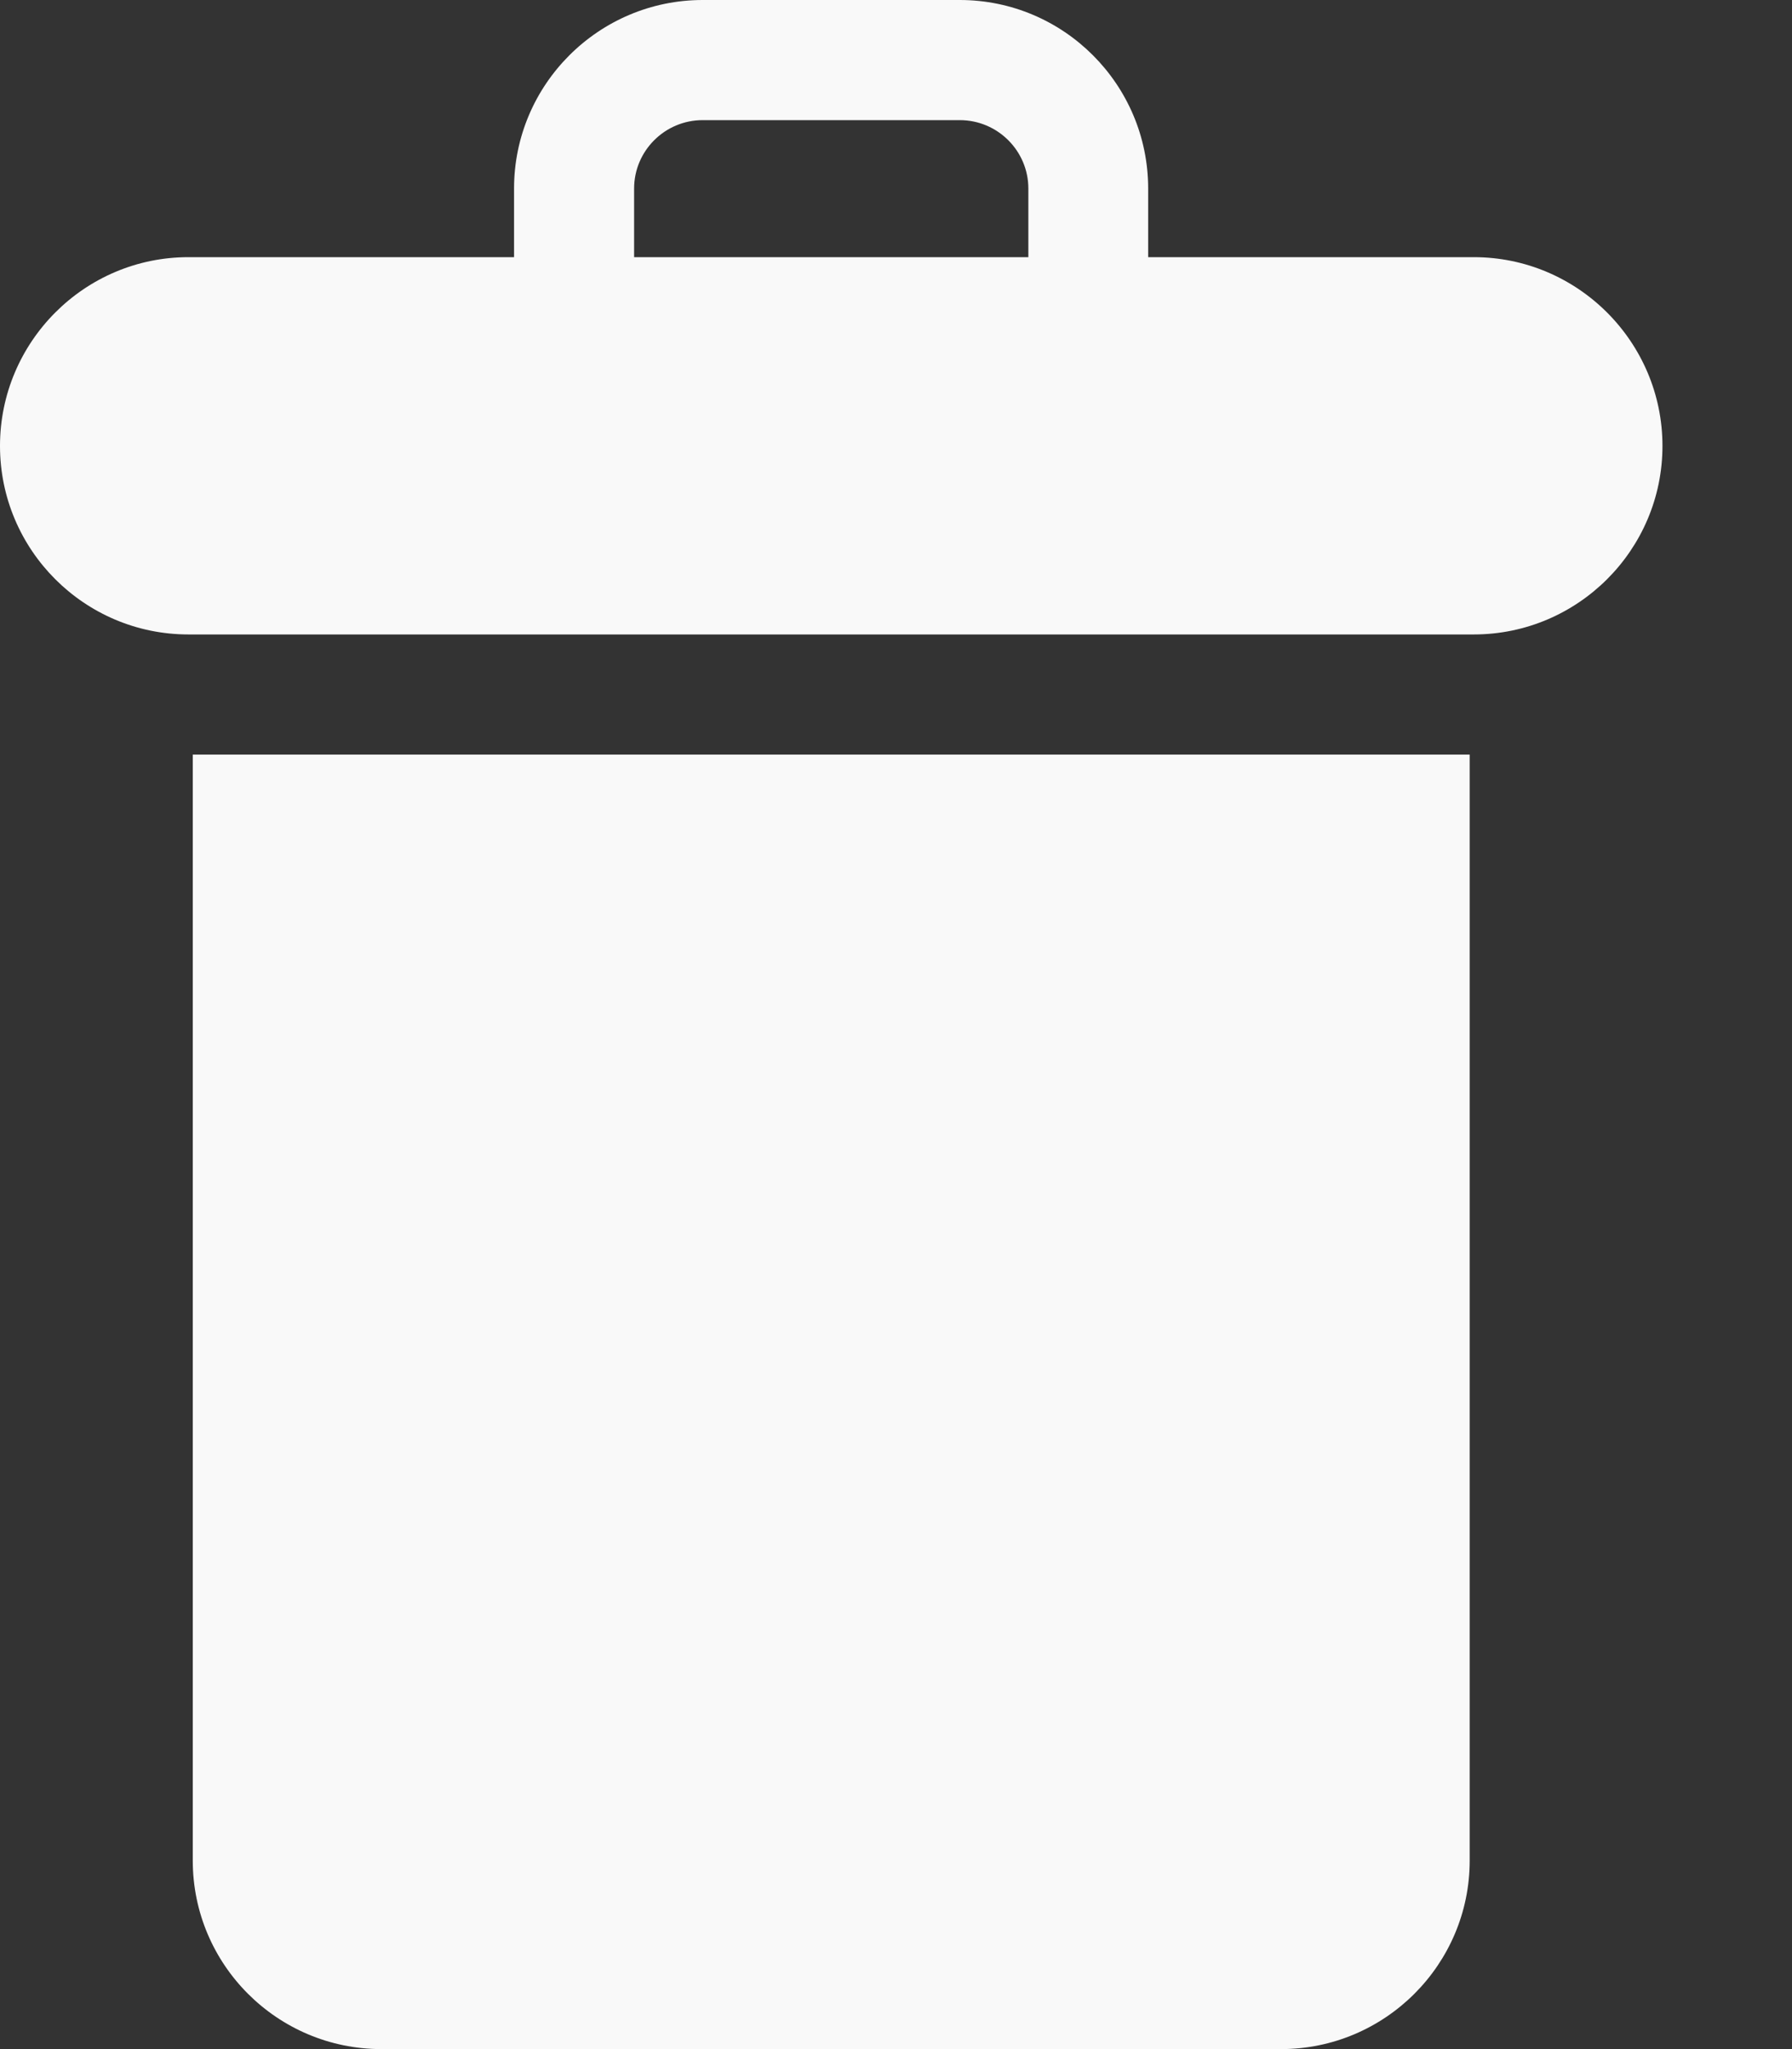 <svg width="7" height="8" viewBox="0 0 7 8" fill="none" xmlns="http://www.w3.org/2000/svg">
<rect x="0" y="0" width="7" height="8" fill="#333333" stroke="none"/>
<path d="M0.753 7.264C0.753 7.67 1.083 8 1.49 8H5.004C5.41 8 5.741 7.67 5.741 7.264V2.946H0.753V7.264ZM5.757 1.004H4.485V0.736C4.485 0.33 4.155 0 3.749 0H2.745C2.339 0 2.008 0.33 2.008 0.736V1.004H0.736C0.33 1.004 0 1.335 0 1.741C0 2.147 0.33 2.477 0.736 2.477H5.757C6.163 2.477 6.494 2.147 6.494 1.741C6.494 1.335 6.163 1.004 5.757 1.004ZM2.477 0.736C2.477 0.589 2.597 0.469 2.745 0.469H3.749C3.897 0.469 4.017 0.589 4.017 0.736V1.004H2.477V0.736Z" fill="#F9F9F9"/>
</svg>
